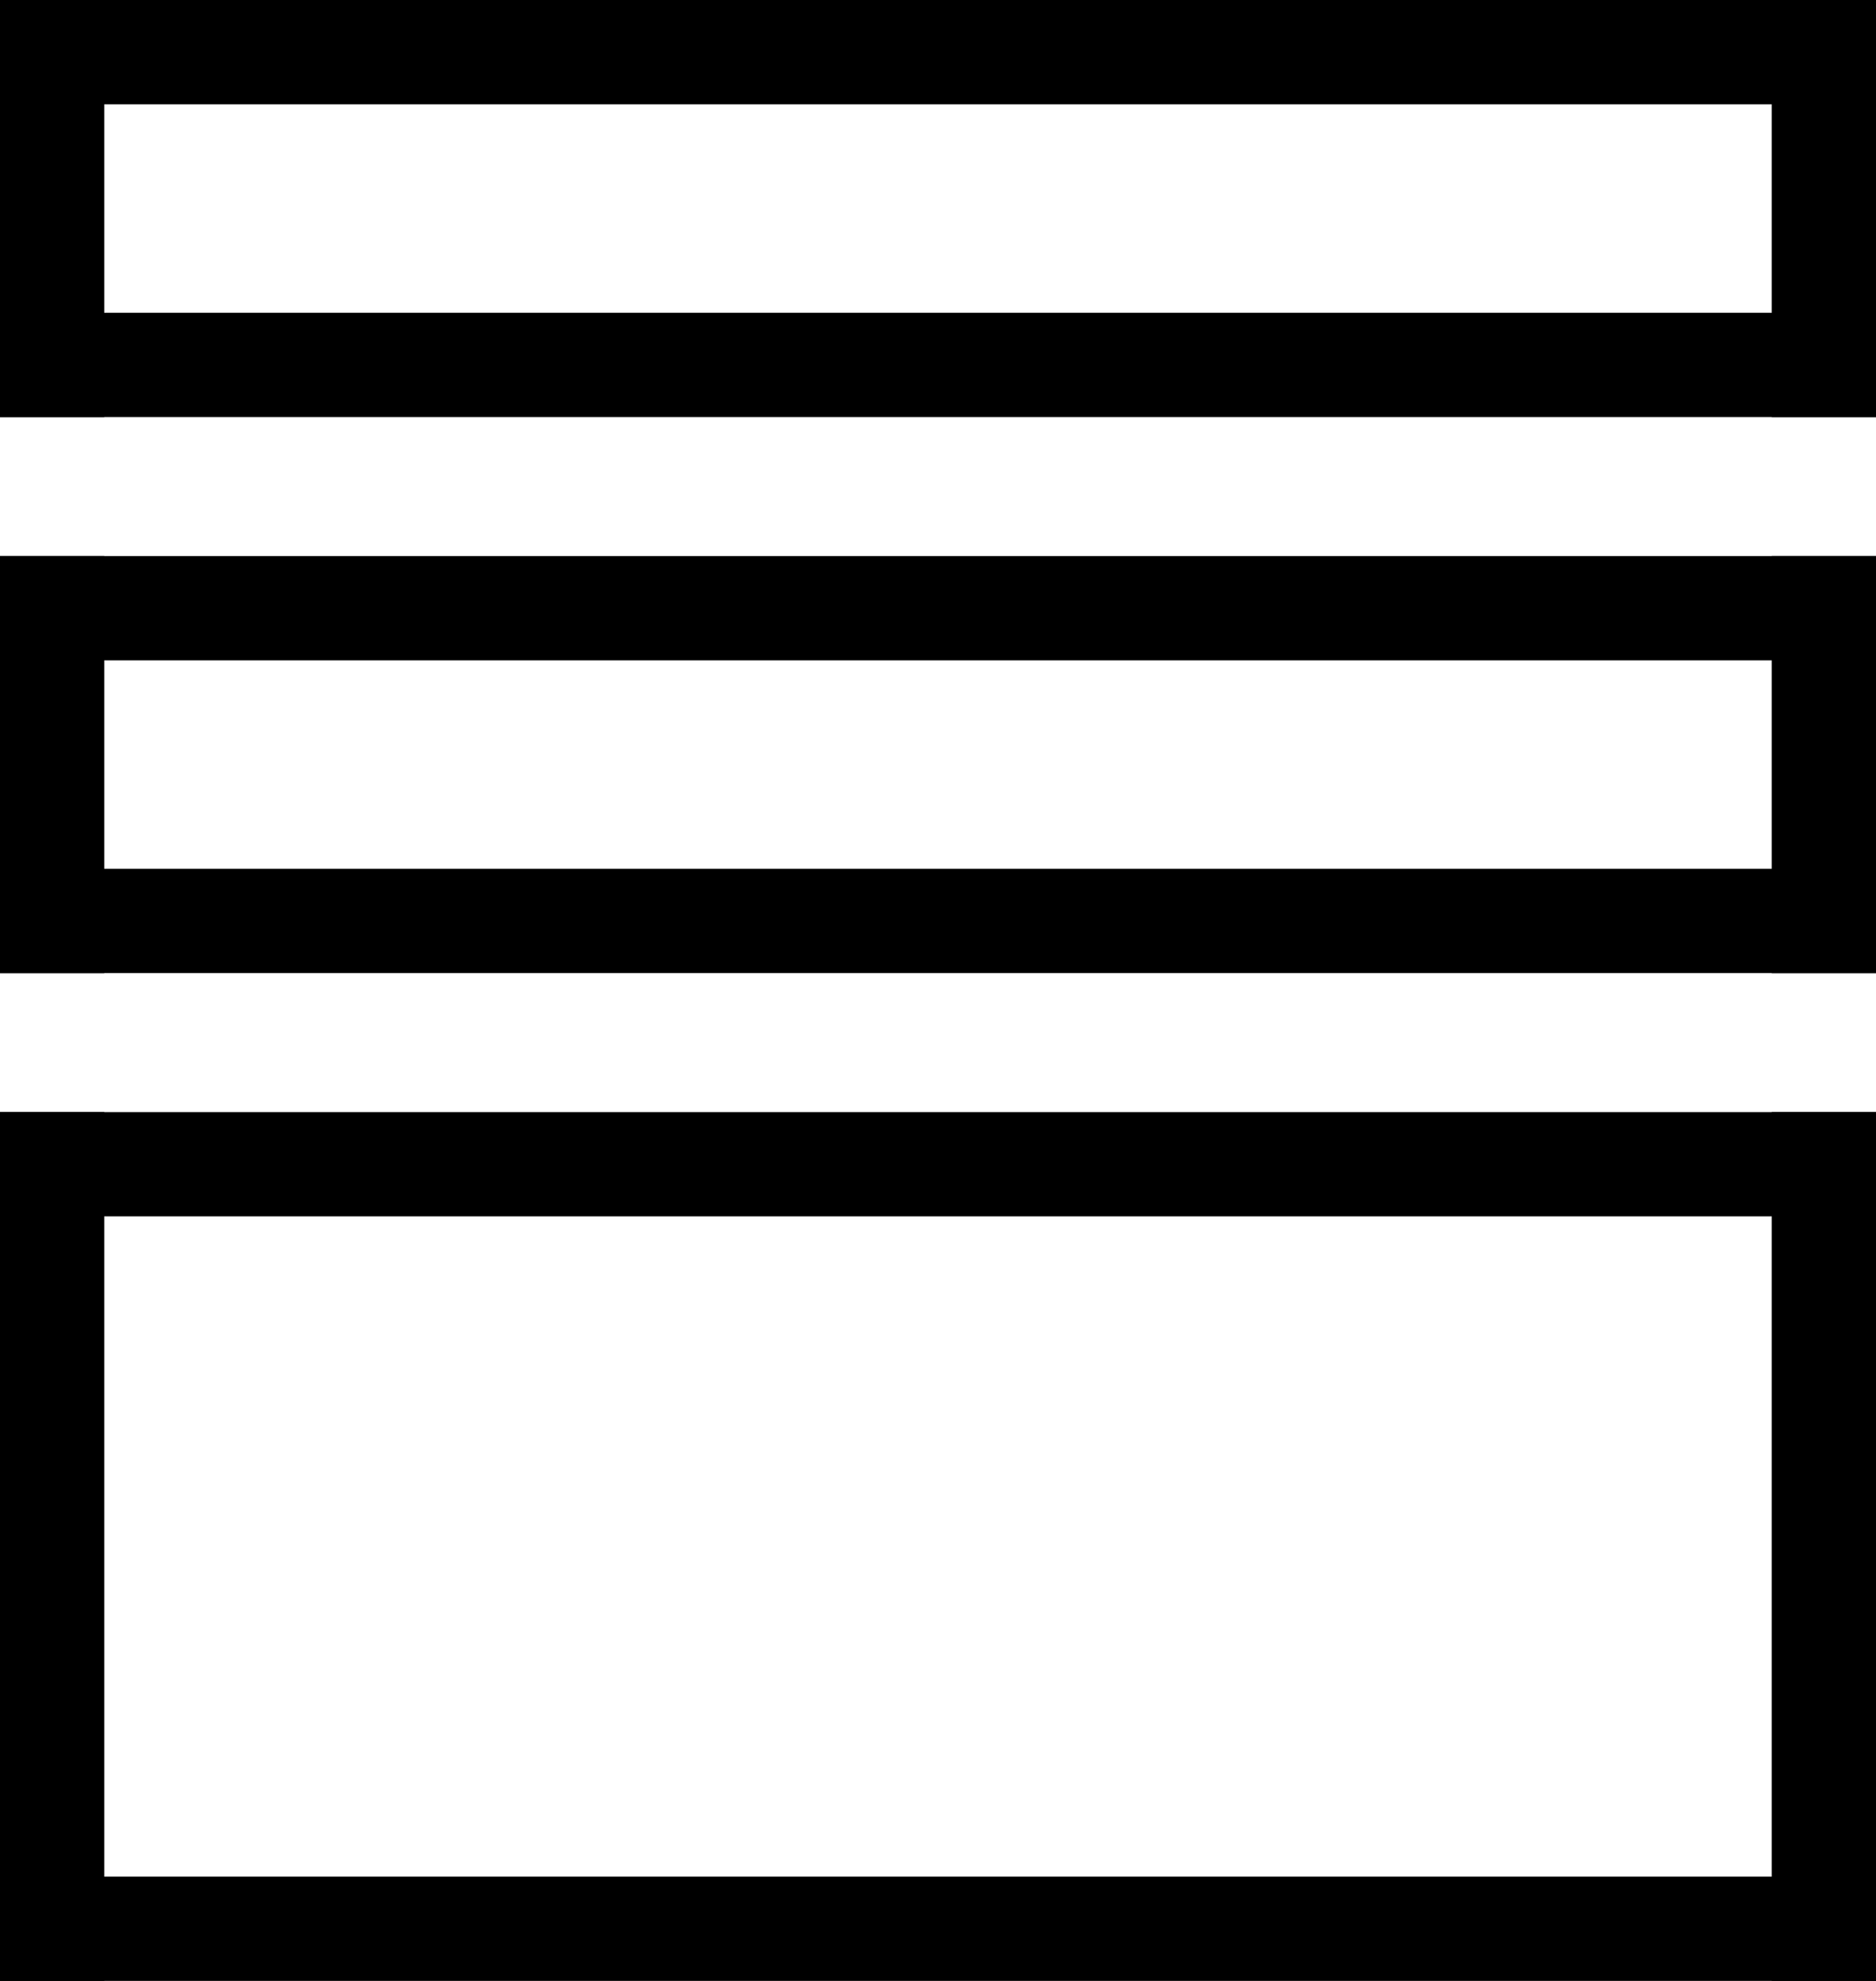 <svg id="form" xmlns="http://www.w3.org/2000/svg" viewBox="0 0 458.81 484.3">
  <title>form</title>
  <g id="form-top-top">
    <rect width="458.81" height="25.49"/>
  </g>
  <g id="form-top-bottom">
    <rect y="76.47" width="458.81" height="25.49"/>
  </g>
  <g id="form-middle-top">
    <rect y="135.95" width="458.81" height="25.49"/>
  </g>
  <g id="form-middle-bottom">
    <rect y="212.41" width="458.81" height="25.49"/>
  </g>
  <g id="form-bottom-top">
    <rect y="271.89" width="458.81" height="25.49"/>
  </g>
  <g id="form-bottom-bottom">
    <rect y="458.81" width="458.81" height="25.49"/>
  </g>
  <g id="form-bottom-right">
    <rect x="433.32" y="271.89" width="25.49" height="212.41"/>
  </g>
  <g id="form-bottom-left">
    <rect y="271.89" width="25.49" height="212.41"/>
  </g>
  <g id="form-middle-right">
    <rect x="433.32" y="135.95" width="25.49" height="101.96"/>
  </g>
  <g id="form-middle-left">
    <rect y="135.95" width="25.49" height="101.96"/>
  </g>
  <g id="form-top-right">
    <rect x="433.32" width="25.49" height="101.96"/>
  </g>
  <g id="form-top-left">
    <rect width="25.49" height="101.96"/>
  </g>
</svg>
